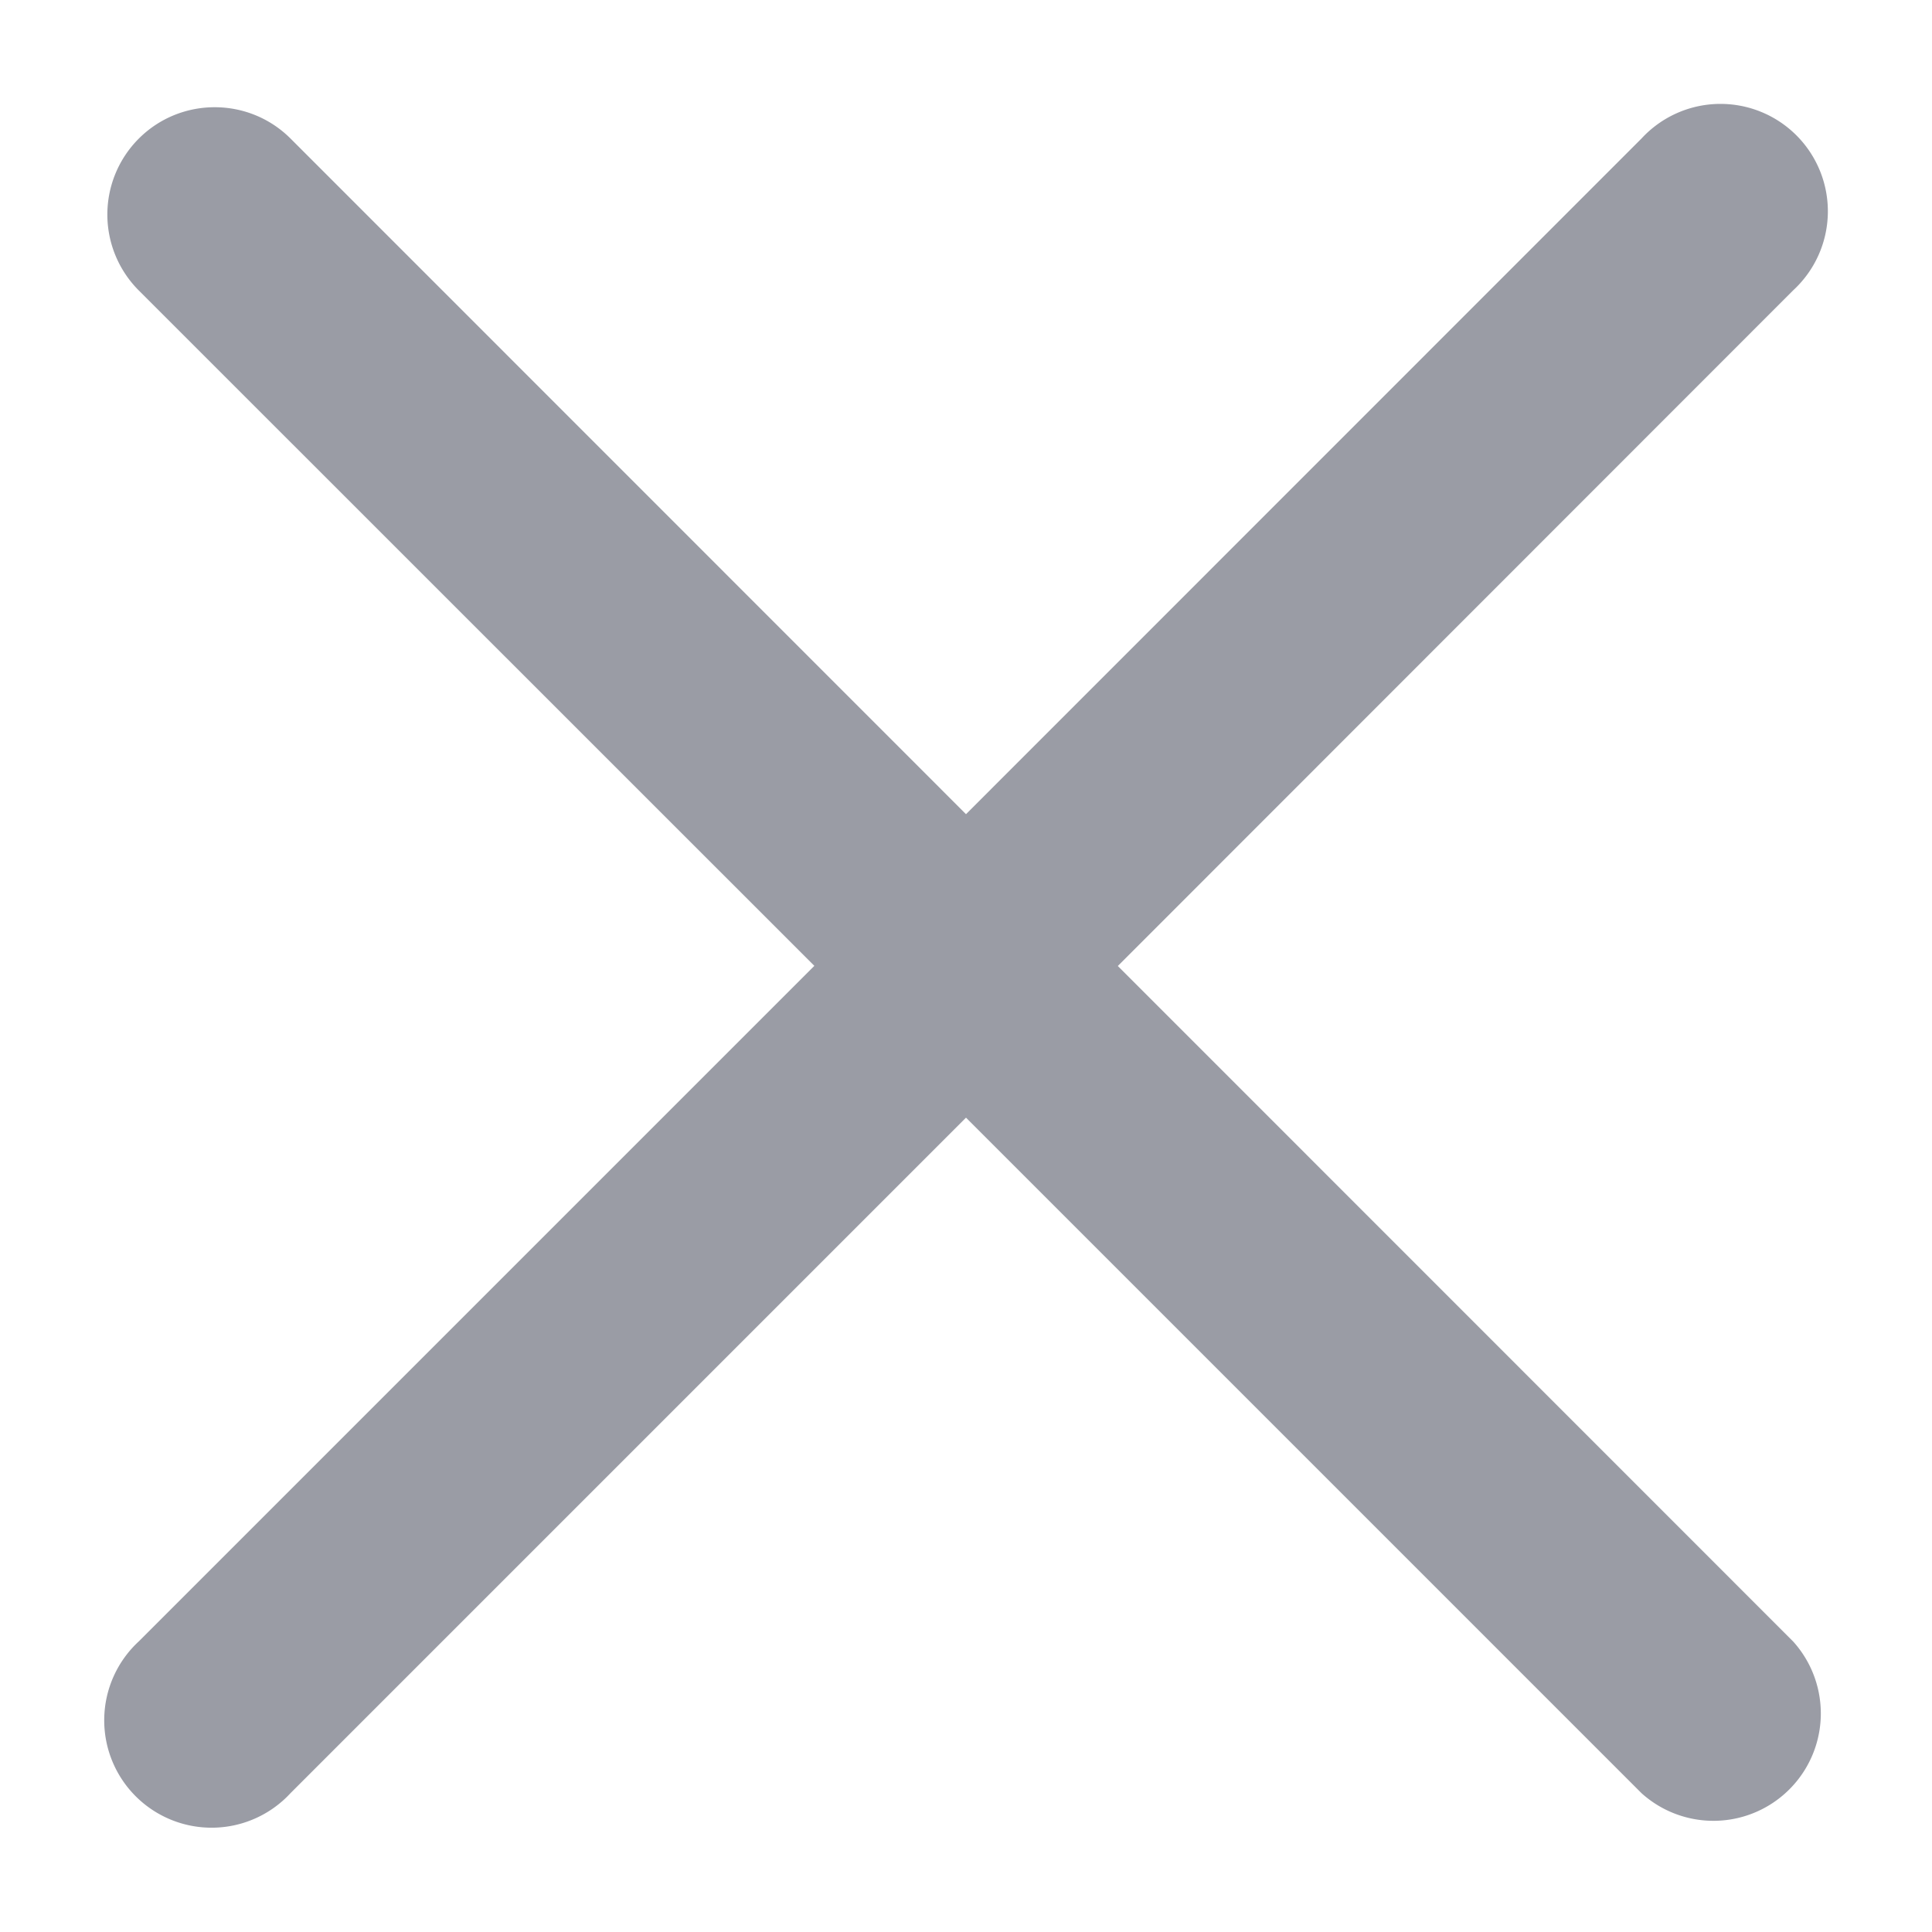 <svg width="12" height="12" fill="none" xmlns="http://www.w3.org/2000/svg"><path fill-rule="evenodd" clip-rule="evenodd" d="M.862.861c.26-.26.683-.26.943 0L6 5.057 10.196.86a.667.667 0 1 1 .942.943L6.943 6l4.195 4.196a.667.667 0 0 1-.942.942L6 6.942l-4.195 4.195a.667.667 0 1 1-.943-.942l4.196-4.196L.862 1.804a.667.667 0 0 1 0-.943Z" fill="#9A9CA5"/></svg>